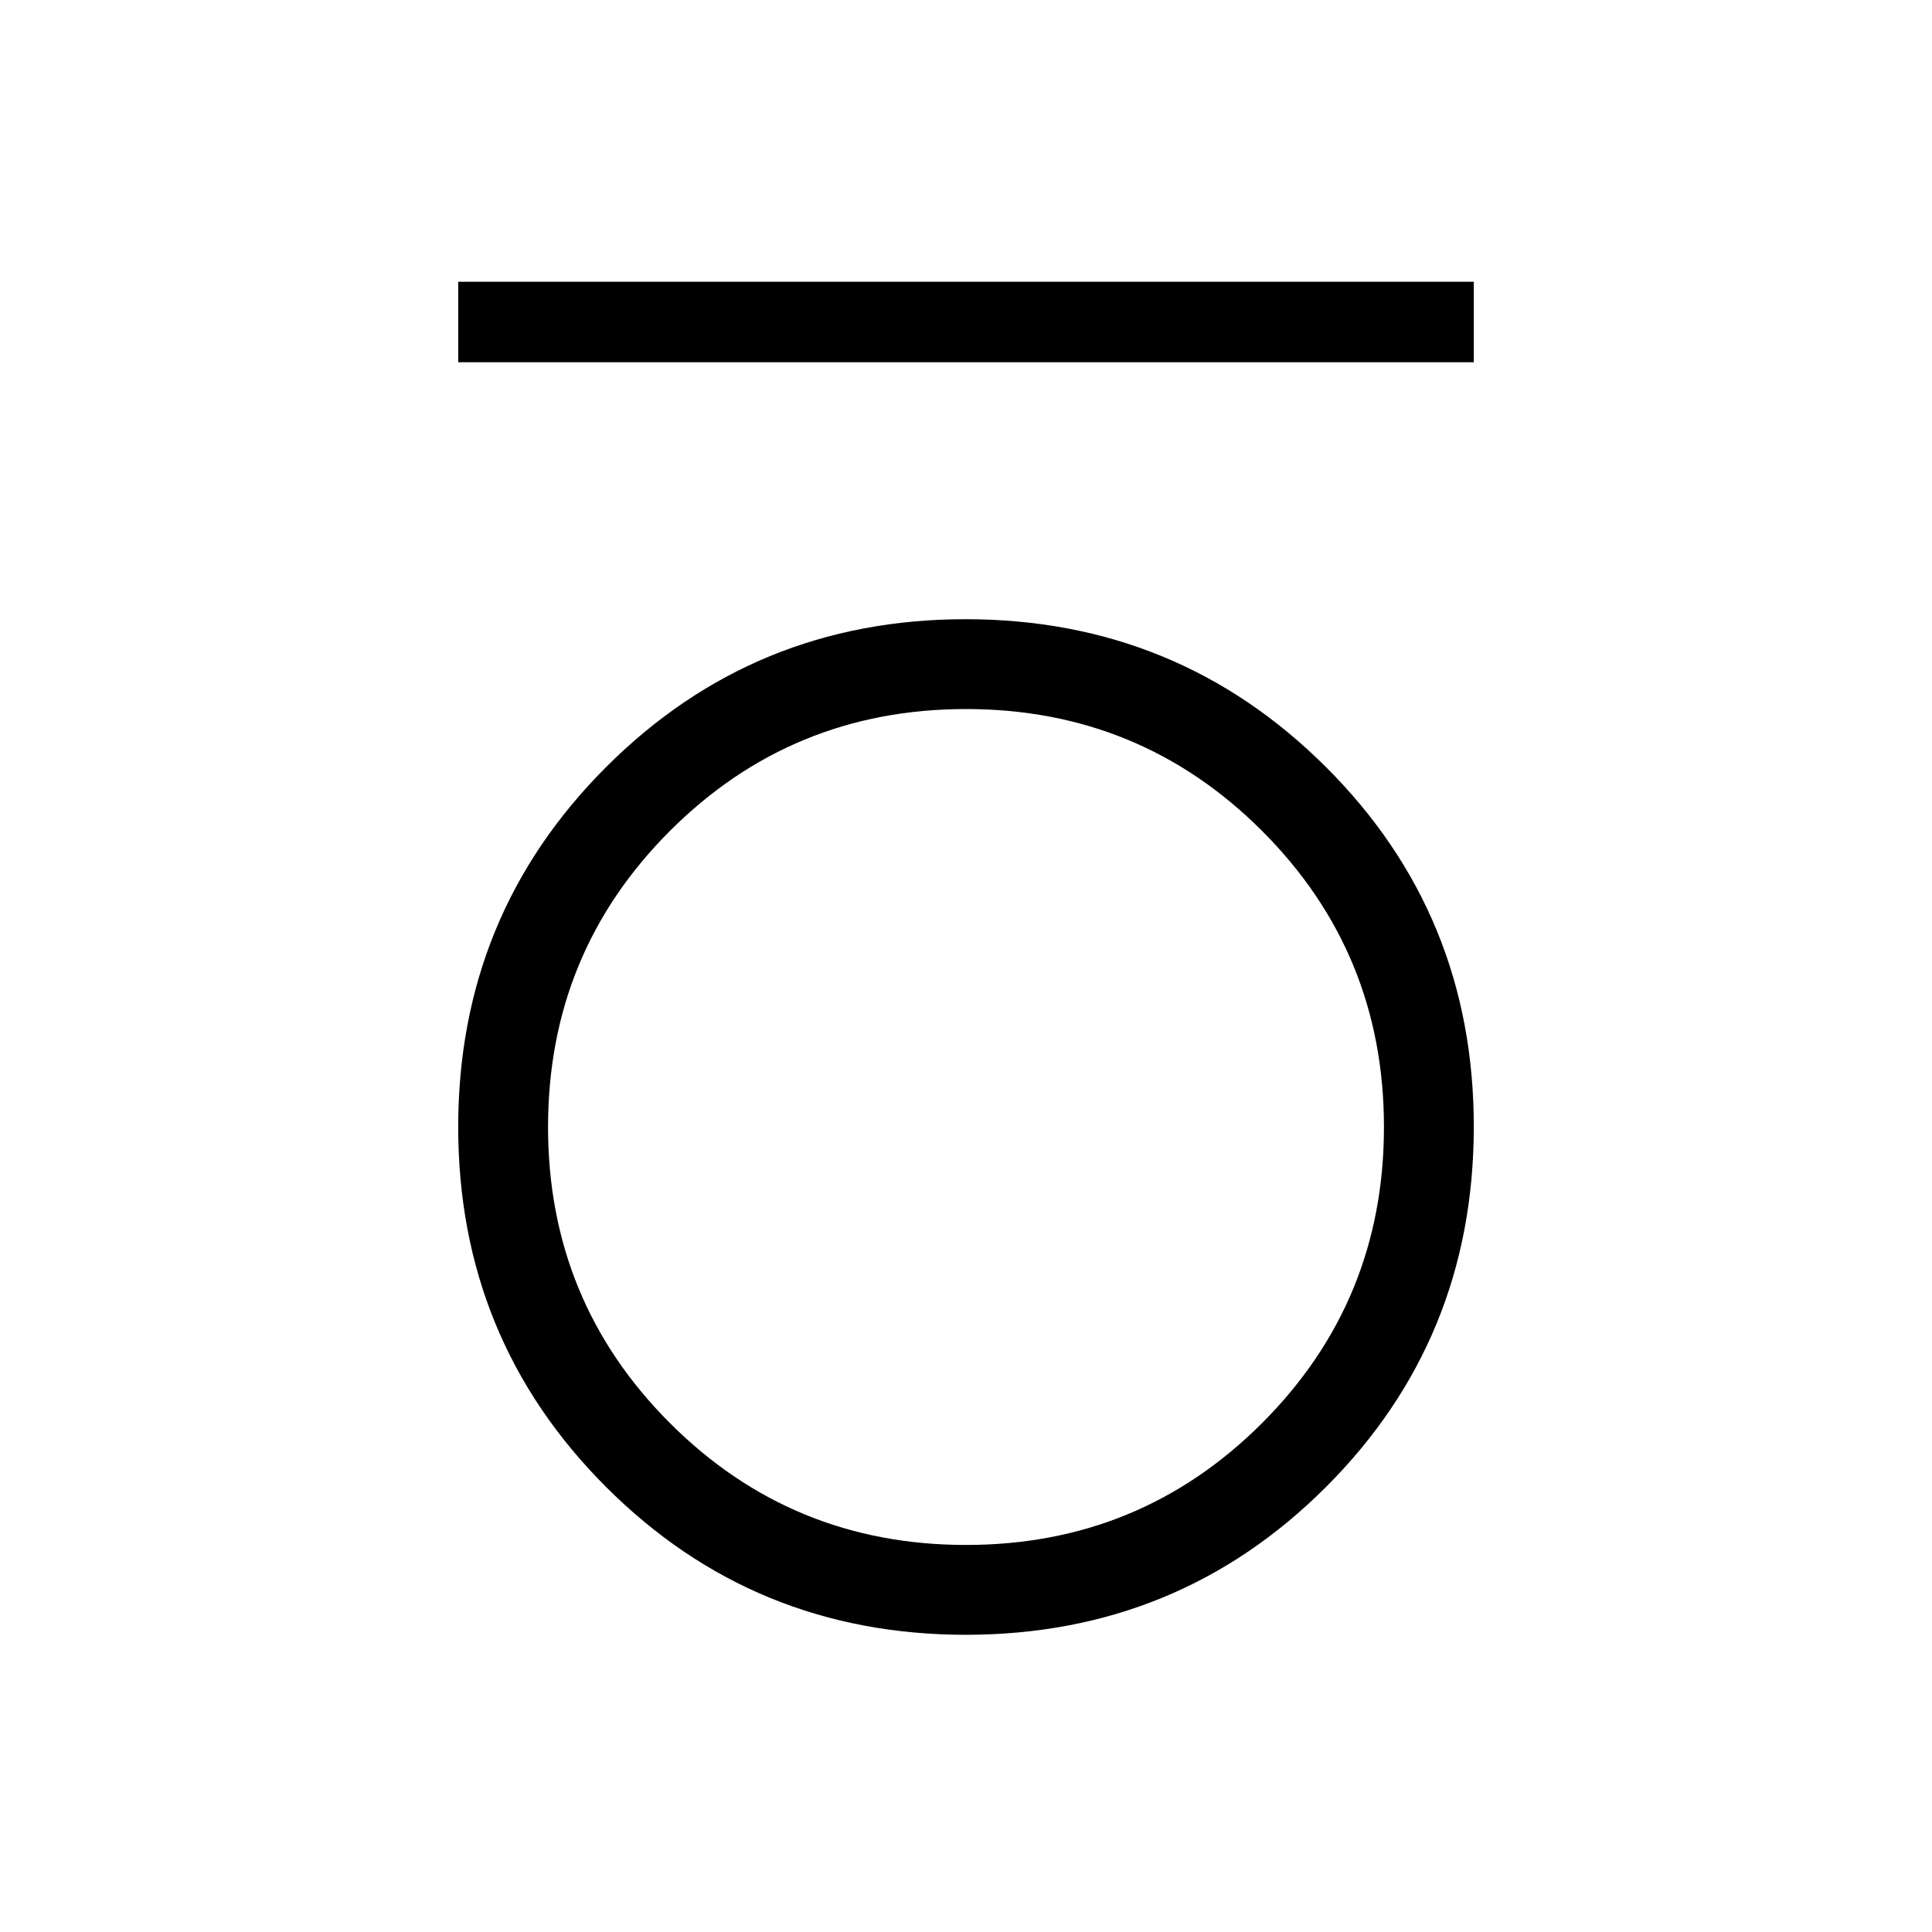 <svg xmlns="http://www.w3.org/2000/svg" width="1em" height="1em" viewBox="0 0 24 24"><path fill="currentColor" d="M5.692 4.5v-1h12.616v1zM12 20.308q-2.636 0-4.472-1.837T5.692 14T7.53 9.528T12 7.692t4.471 1.836T18.308 14t-1.836 4.472T12 20.308m0-1.116q2.164 0 3.678-1.514T17.192 14t-1.514-3.678T12 8.808t-3.678 1.514T6.808 14t1.514 3.678T12 19.192"/></svg>